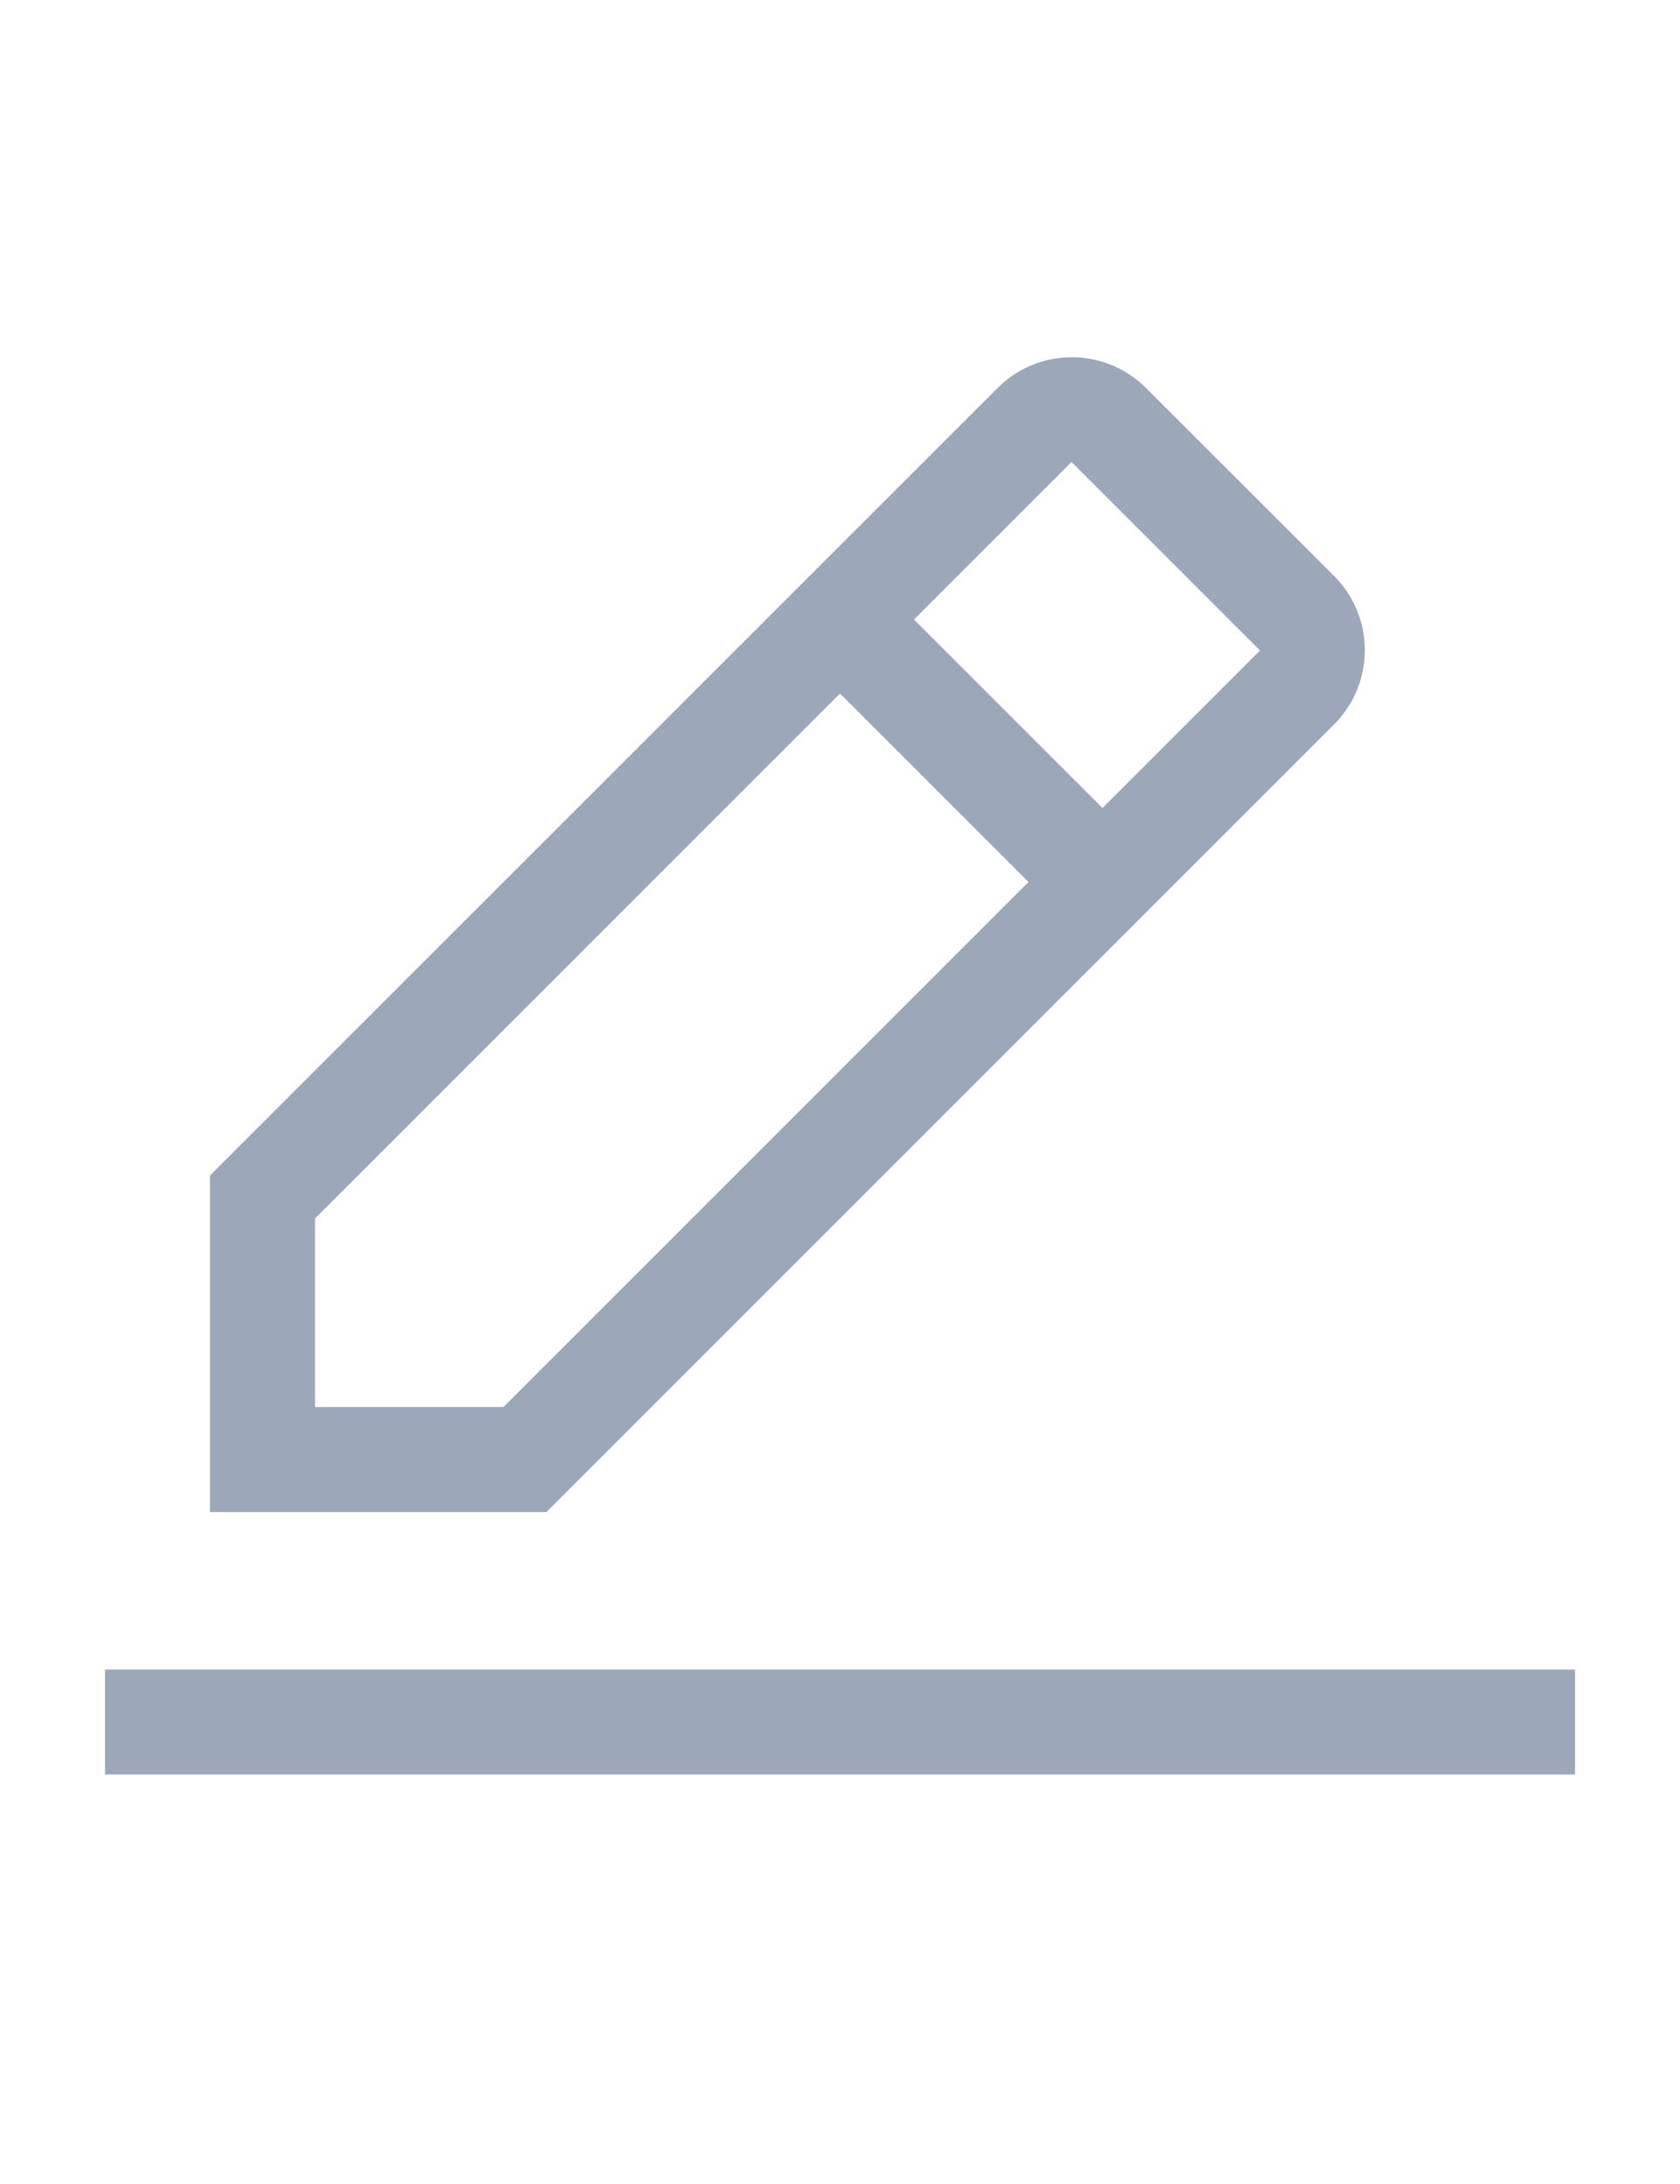 <svg width="20" height="26" viewBox="0 0 20 26" fill="none" xmlns="http://www.w3.org/2000/svg">
    <path fill-rule="evenodd" clip-rule="evenodd" d="M1.25 19.875h17.5v1.25H1.25v-1.25zm14.631-11.25a1.25 1.25 0 0 0 0-1.769L13.644 4.62a1.25 1.25 0 0 0-1.769 0L2.5 13.994V18h4.006l9.375-9.375zM12.756 5.5 15 7.744l-1.875 1.875-2.244-2.244L12.756 5.5zM3.75 16.75v-2.244L10 8.256l2.244 2.244-6.25 6.25H3.75z" fill="#9CA8BA"/>
</svg>
